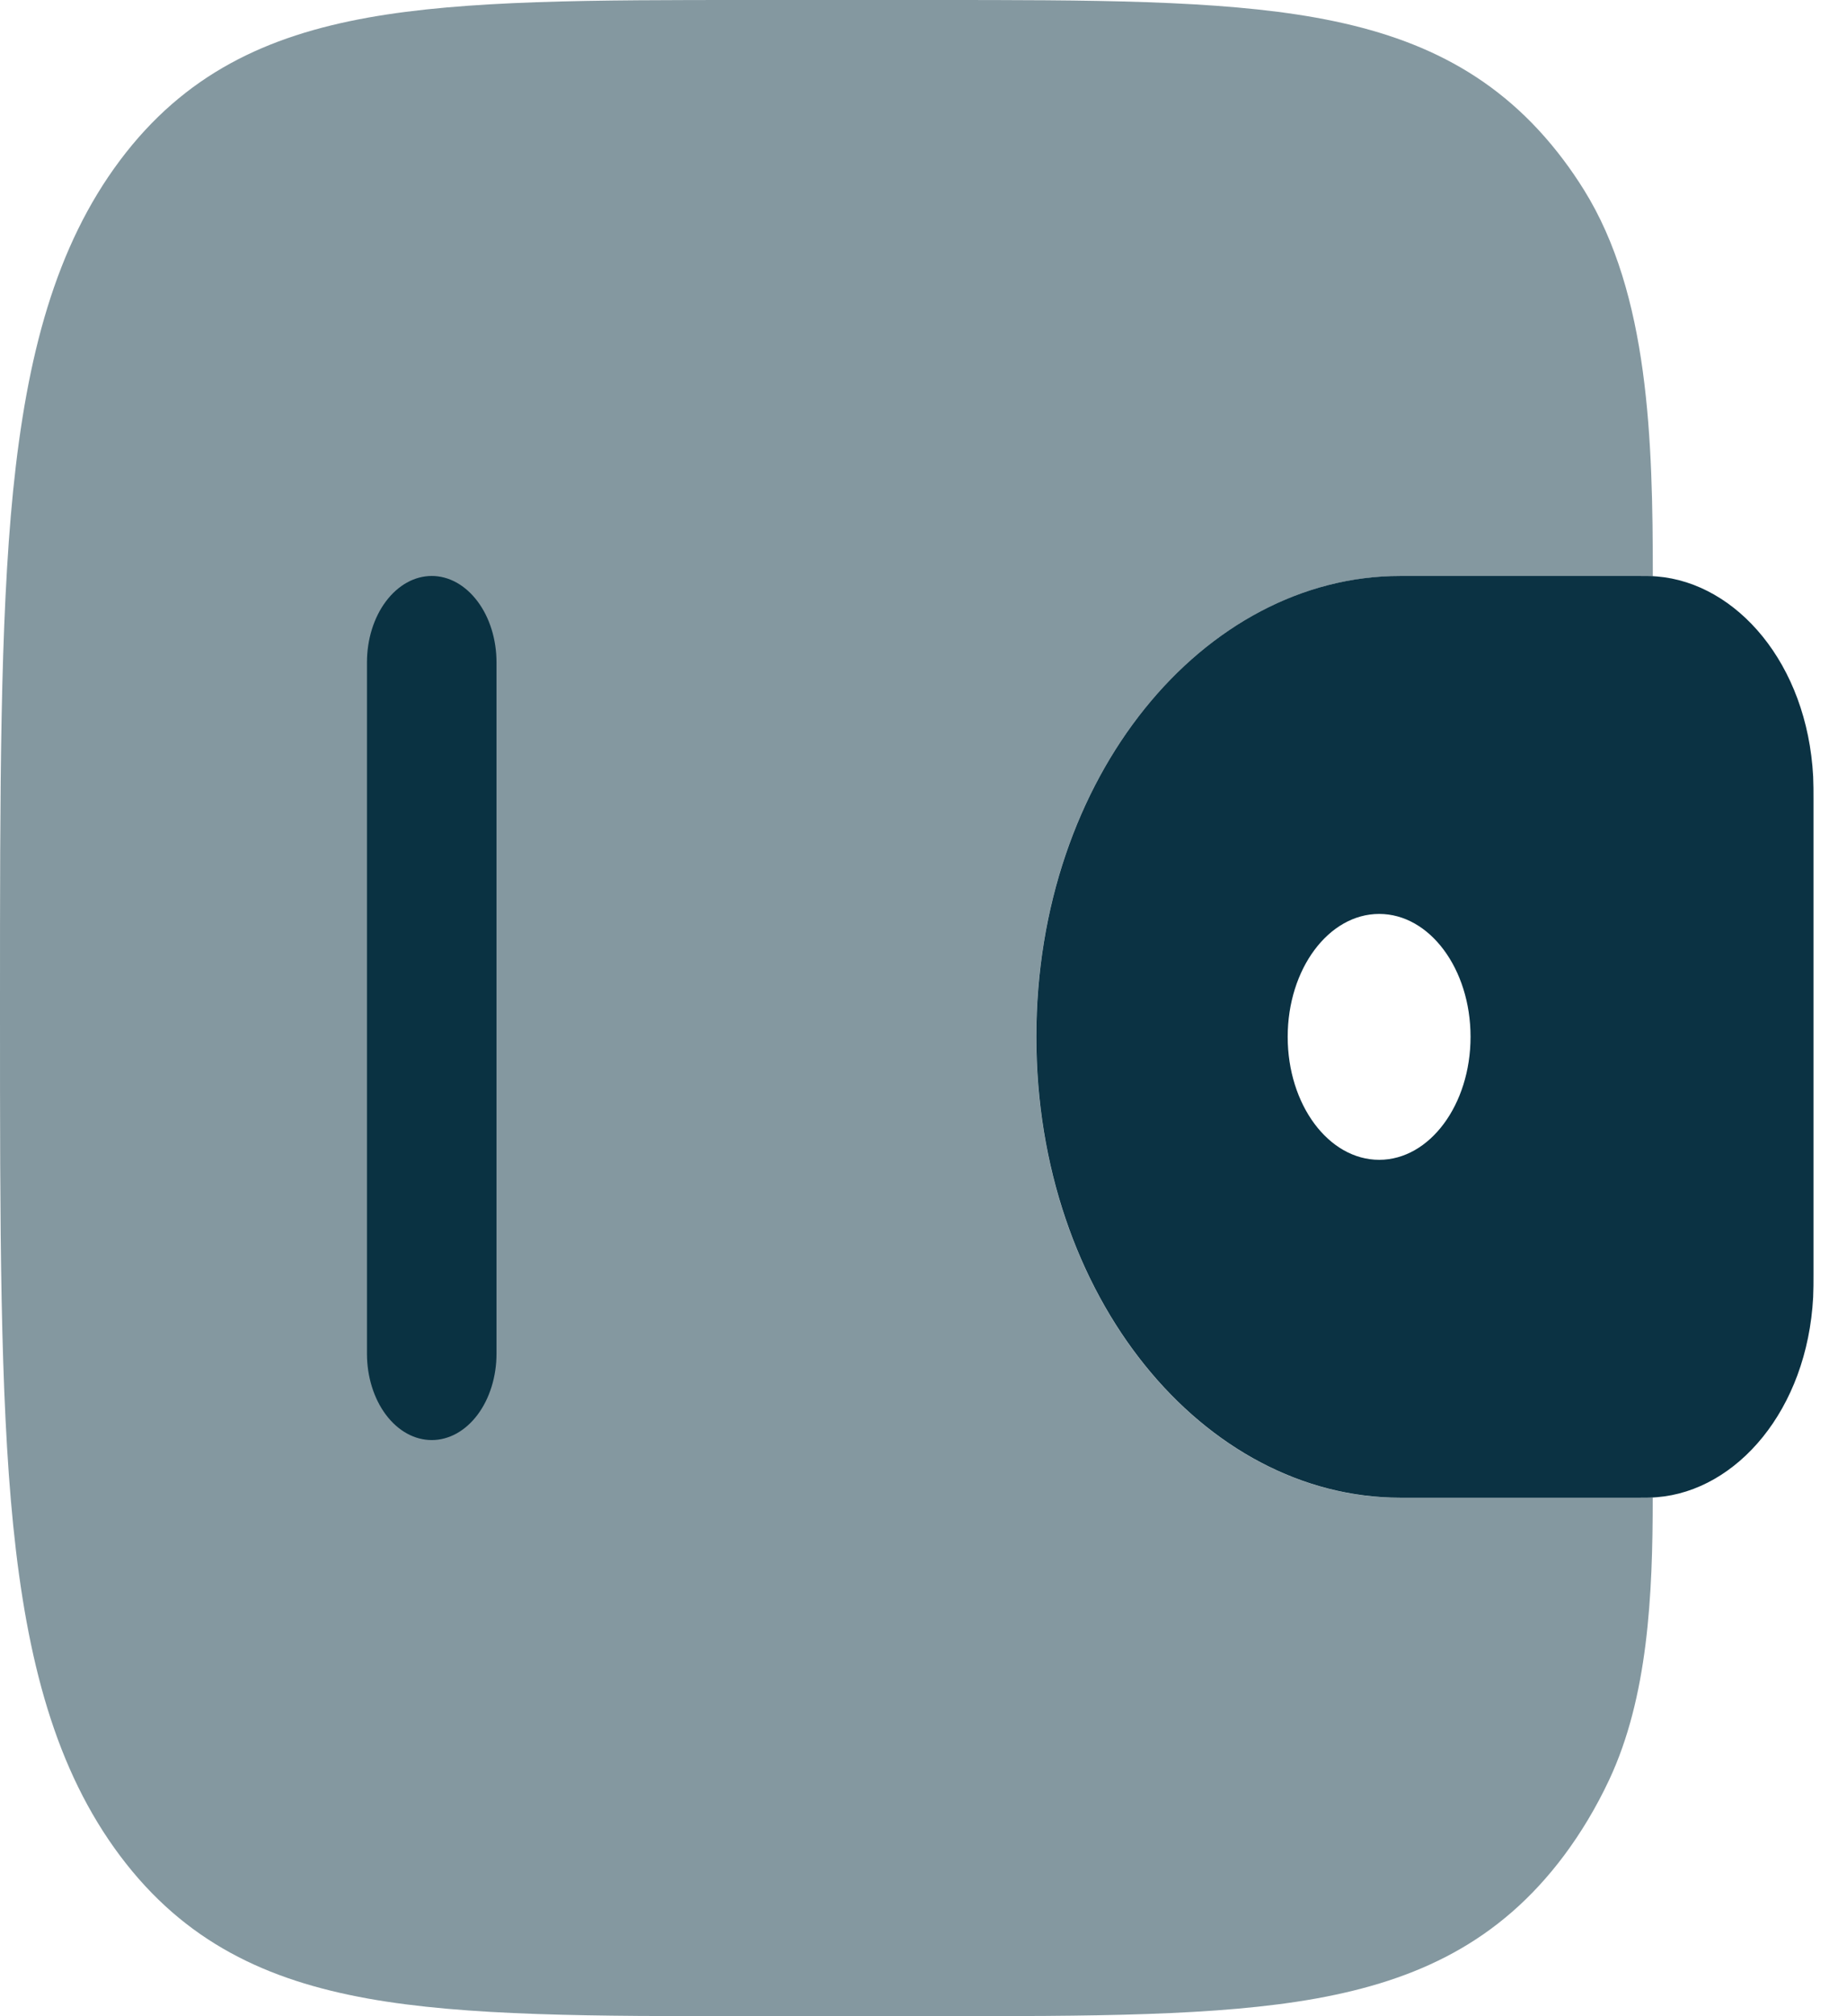 <svg width="22" height="24" viewBox="0 0 22 24" fill="none" xmlns="http://www.w3.org/2000/svg">
<path d="M4.371 16.114C4.371 16.386 4.452 16.648 4.597 16.841C4.742 17.034 4.938 17.142 5.143 17.142C5.347 17.142 5.543 17.034 5.688 16.841C5.833 16.648 5.914 16.386 5.914 16.114V7.885C5.914 7.612 5.833 7.351 5.688 7.158C5.543 6.965 5.347 6.856 5.143 6.856C4.938 6.856 4.742 6.965 4.597 7.158C4.452 7.351 4.371 7.612 4.371 7.885V16.114Z" fill="#0B3243"/>
<path fill-rule="evenodd" clip-rule="evenodd" d="M19.737 6.862C19.673 6.856 19.603 6.856 19.531 6.856H16.679C14.343 6.856 12.344 9.237 12.344 12.342C12.344 15.447 14.343 17.828 16.679 17.828H19.531C19.603 17.828 19.673 17.828 19.737 17.822C20.686 17.746 21.526 16.784 21.597 15.44C21.601 15.352 21.601 15.258 21.601 15.17V9.514C21.601 9.427 21.601 9.332 21.597 9.244C21.526 7.9 20.686 6.94 19.737 6.862ZM16.428 13.806C17.029 13.806 17.516 13.15 17.516 12.342C17.516 11.533 17.029 10.879 16.428 10.879C15.826 10.879 15.338 11.534 15.338 12.342C15.338 13.151 15.826 13.806 16.428 13.806Z" fill="#0B3243"/>
<path opacity="0.5" d="M19.687 6.86C19.687 5.24 19.642 3.503 18.866 2.259C18.79 2.137 18.71 2.02 18.626 1.908C17.856 0.882 16.88 0.427 15.674 0.21C14.502 1.63487e-07 13.005 0 11.115 0H8.942C7.052 0 5.554 1.63487e-07 4.382 0.21C3.176 0.427 2.2 0.882 1.43 1.908C0.66 2.935 0.319 4.236 0.156 5.844C-4.59807e-08 7.407 0 9.403 0 11.923V12.077C0 14.598 1.22615e-07 16.594 0.157 18.156C0.32 19.764 0.661 21.065 1.431 22.092C2.201 23.118 3.177 23.573 4.383 23.79C5.555 24 7.052 24 8.942 24H11.115C13.005 24 14.503 24 15.674 23.79C16.88 23.573 17.856 23.118 18.626 22.092C18.831 21.818 19.013 21.515 19.167 21.187C19.63 20.2 19.686 18.99 19.686 17.827L19.532 17.829H16.678C14.342 17.829 12.343 15.448 12.343 12.343C12.343 9.238 14.342 6.857 16.678 6.857H19.53C19.584 6.857 19.637 6.857 19.687 6.86Z" fill="#0B3243"/>
</svg>
